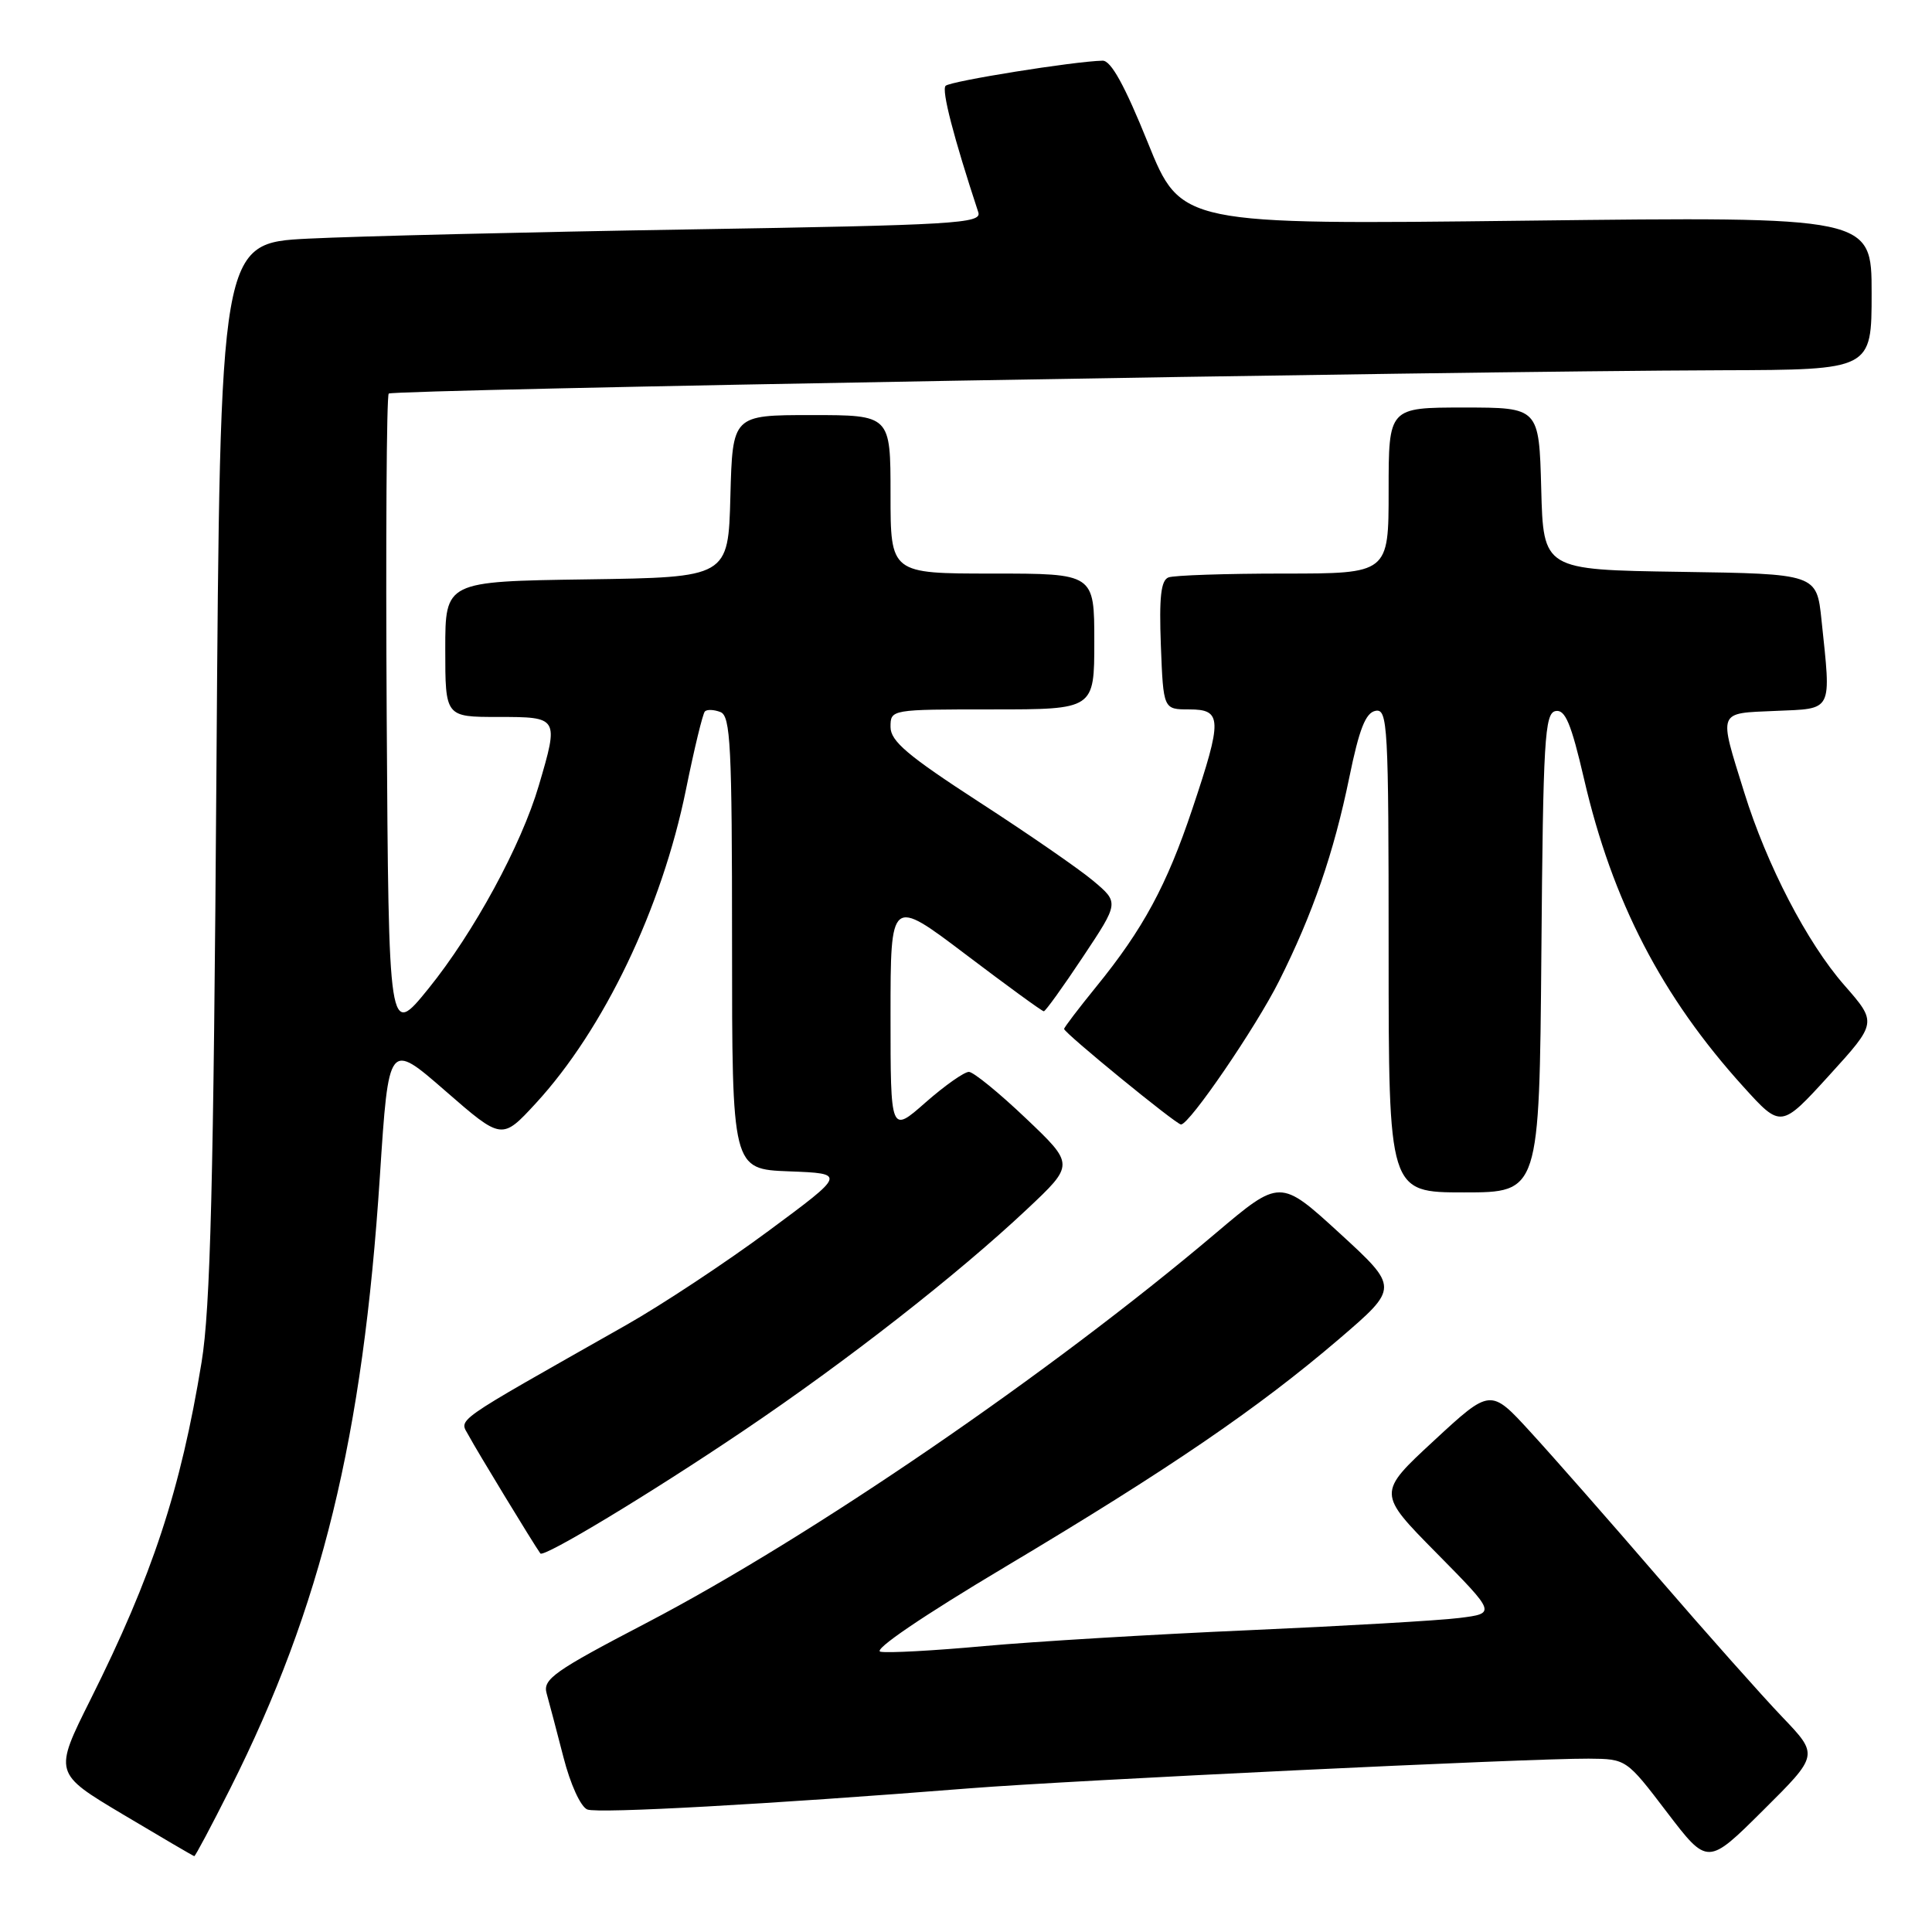 <?xml version="1.0" encoding="UTF-8" standalone="no"?>
<!DOCTYPE svg PUBLIC "-//W3C//DTD SVG 1.1//EN" "http://www.w3.org/Graphics/SVG/1.1/DTD/svg11.dtd" >
<svg xmlns="http://www.w3.org/2000/svg" xmlns:xlink="http://www.w3.org/1999/xlink" version="1.1" viewBox="0 0 256 256">
 <g >
 <path fill="currentColor"
d=" M 236.18 227.53 C 233.53 224.76 226.12 216.43 219.71 209.00 C 213.31 201.57 205.69 192.90 202.78 189.73 C 197.50 183.96 197.50 183.96 190.00 190.90 C 182.50 197.84 182.50 197.84 190.37 205.81 C 198.23 213.78 198.23 213.78 193.37 214.39 C 190.69 214.73 178.15 215.45 165.50 216.01 C 152.85 216.56 137.07 217.51 130.44 218.11 C 123.80 218.72 117.60 219.06 116.66 218.86 C 115.63 218.64 122.28 214.12 133.22 207.60 C 154.93 194.65 166.67 186.63 177.44 177.42 C 185.37 170.62 185.37 170.62 177.50 163.40 C 169.62 156.19 169.62 156.19 161.06 163.43 C 139.20 181.93 107.43 203.68 85.67 215.04 C 73.42 221.43 71.90 222.50 72.43 224.38 C 72.76 225.55 73.76 229.35 74.66 232.84 C 75.58 236.44 76.95 239.43 77.83 239.77 C 79.29 240.32 101.81 239.08 128.50 236.96 C 141.93 235.90 202.75 232.98 210.50 233.03 C 215.50 233.07 215.50 233.07 220.88 240.13 C 226.27 247.19 226.27 247.19 233.63 239.87 C 240.99 232.56 240.99 232.56 236.18 227.53 Z  M 30.52 236.96 C 42.62 212.88 48.09 190.45 50.34 155.80 C 51.50 138.01 51.50 138.01 59.00 144.54 C 66.50 151.07 66.50 151.07 71.00 146.19 C 80.01 136.40 87.70 120.34 90.89 104.64 C 91.99 99.22 93.12 94.55 93.40 94.27 C 93.68 93.98 94.61 94.02 95.46 94.35 C 96.80 94.86 97.00 98.82 97.00 124.93 C 97.00 154.92 97.00 154.92 104.56 155.21 C 112.11 155.50 112.11 155.50 101.81 163.12 C 96.14 167.32 87.67 172.91 83.00 175.56 C 59.27 189.02 60.87 187.88 62.15 190.30 C 63.09 192.07 70.66 204.53 71.60 205.84 C 72.03 206.44 86.19 197.90 98.50 189.59 C 112.18 180.37 126.85 168.91 136.07 160.24 C 142.38 154.31 142.38 154.31 135.94 148.19 C 132.40 144.82 129.00 142.05 128.39 142.03 C 127.78 142.02 125.19 143.84 122.64 146.08 C 118.00 150.17 118.00 150.17 118.00 134.55 C 118.00 118.93 118.00 118.93 127.95 126.46 C 133.43 130.61 138.08 134.00 138.31 134.00 C 138.53 134.00 140.86 130.76 143.49 126.80 C 148.28 119.60 148.28 119.60 144.89 116.74 C 143.03 115.17 136.21 110.46 129.75 106.28 C 120.29 100.14 118.00 98.21 118.00 96.33 C 118.00 94.00 118.03 94.00 131.50 94.00 C 145.00 94.00 145.00 94.00 145.00 85.00 C 145.00 76.00 145.00 76.00 131.50 76.00 C 118.00 76.00 118.00 76.00 118.00 65.50 C 118.00 55.00 118.00 55.00 107.53 55.00 C 97.07 55.00 97.07 55.00 96.78 65.75 C 96.50 76.50 96.50 76.50 77.75 76.77 C 59.00 77.04 59.00 77.04 59.00 86.02 C 59.00 95.00 59.00 95.00 66.00 95.00 C 74.04 95.00 74.06 95.03 71.40 104.07 C 69.07 112.01 62.78 123.57 56.77 131.00 C 51.50 137.50 51.50 137.50 51.24 95.09 C 51.10 71.77 51.22 52.45 51.51 52.15 C 52.05 51.62 191.28 49.18 228.25 49.06 C 248.00 49.00 248.00 49.00 248.00 38.85 C 248.00 28.70 248.00 28.70 202.24 29.24 C 156.49 29.78 156.49 29.78 152.09 18.89 C 149.04 11.34 147.21 8.01 146.10 8.04 C 142.32 8.12 125.92 10.75 125.30 11.37 C 124.73 11.93 126.36 18.20 129.63 28.13 C 130.12 29.61 126.63 29.82 91.34 30.40 C 69.98 30.75 47.25 31.30 40.84 31.62 C 29.17 32.21 29.17 32.21 28.68 101.86 C 28.30 156.75 27.88 173.41 26.71 180.50 C 23.93 197.46 20.19 208.81 11.98 225.22 C 7.12 234.95 7.12 234.95 16.31 240.43 C 21.36 243.44 25.61 245.93 25.74 245.95 C 25.87 245.98 28.02 241.93 30.52 236.96 Z  M 204.24 126.26 C 204.47 97.97 204.68 94.49 206.12 94.22 C 207.39 93.97 208.18 95.84 209.89 103.20 C 213.64 119.41 220.18 132.04 231.01 144.00 C 235.99 149.50 235.99 149.50 242.36 142.51 C 248.73 135.51 248.73 135.51 244.37 130.53 C 239.44 124.90 234.10 114.60 231.12 105.00 C 227.71 94.03 227.51 94.54 235.25 94.20 C 242.95 93.87 242.65 94.47 241.36 82.17 C 240.72 76.04 240.72 76.04 222.61 75.77 C 204.50 75.50 204.50 75.50 204.22 64.75 C 203.93 54.00 203.93 54.00 193.97 54.00 C 184.00 54.00 184.00 54.00 184.00 65.00 C 184.00 76.00 184.00 76.00 170.08 76.00 C 162.43 76.00 155.56 76.23 154.83 76.51 C 153.83 76.89 153.58 79.12 153.82 85.51 C 154.15 94.00 154.15 94.00 157.57 94.00 C 161.95 94.00 161.99 95.26 157.99 107.19 C 154.60 117.32 151.46 123.12 145.26 130.74 C 142.92 133.62 141.00 136.14 141.00 136.34 C 141.00 136.86 155.85 149.00 156.49 149.00 C 157.61 149.00 166.40 136.14 169.48 130.00 C 173.96 121.07 176.73 113.03 178.79 103.01 C 180.10 96.61 180.95 94.44 182.26 94.19 C 183.88 93.88 184.00 96.02 184.00 125.93 C 184.00 158.00 184.00 158.00 193.99 158.00 C 203.97 158.00 203.97 158.00 204.24 126.26 Z "/>
</g>
</svg>